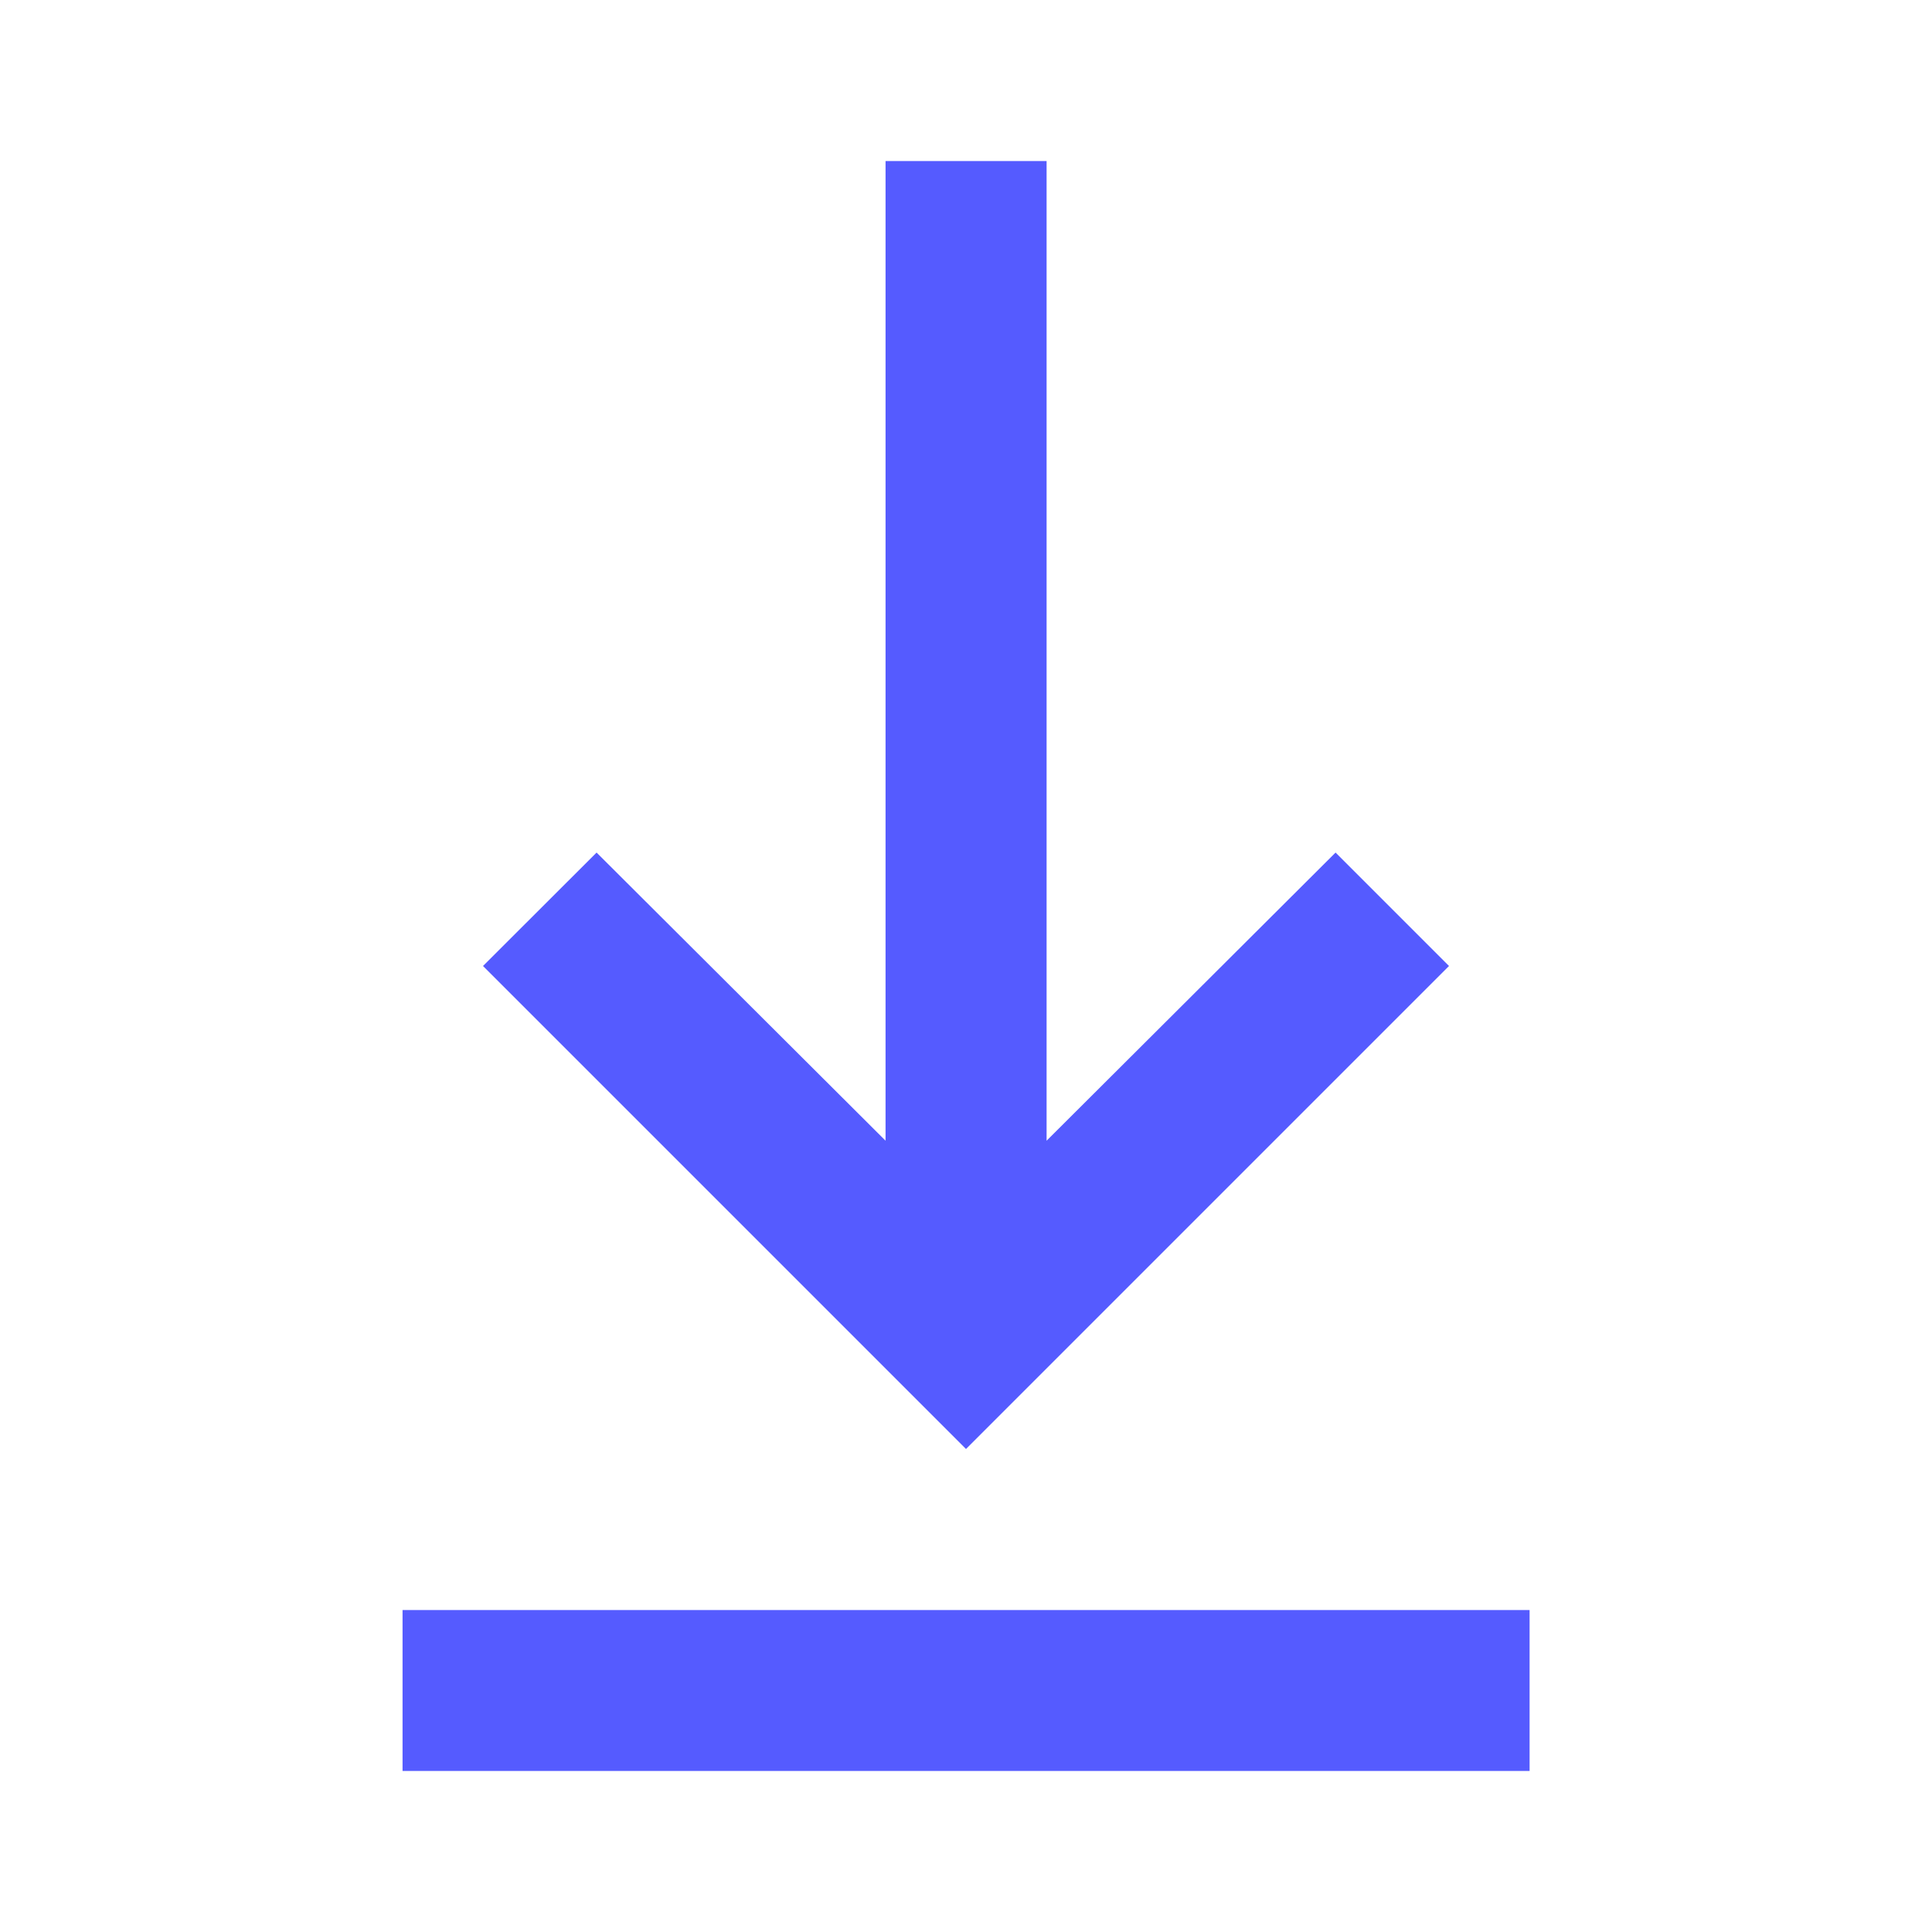 <svg width="14" height="14" viewBox="0 0 14 14" fill="none" xmlns="http://www.w3.org/2000/svg">
<path d="M6.417 1.167L6.417 8.266L4.323 6.178L3.5 7L7 10.5L10.5 7L9.678 6.178L7.584 8.266L7.584 1.167L6.417 1.167Z" fill="#555BFF"/>
<path d="M2.917 11.667H11.084V12.833H2.917V11.667Z" fill="#555BFF"/>
</svg>
